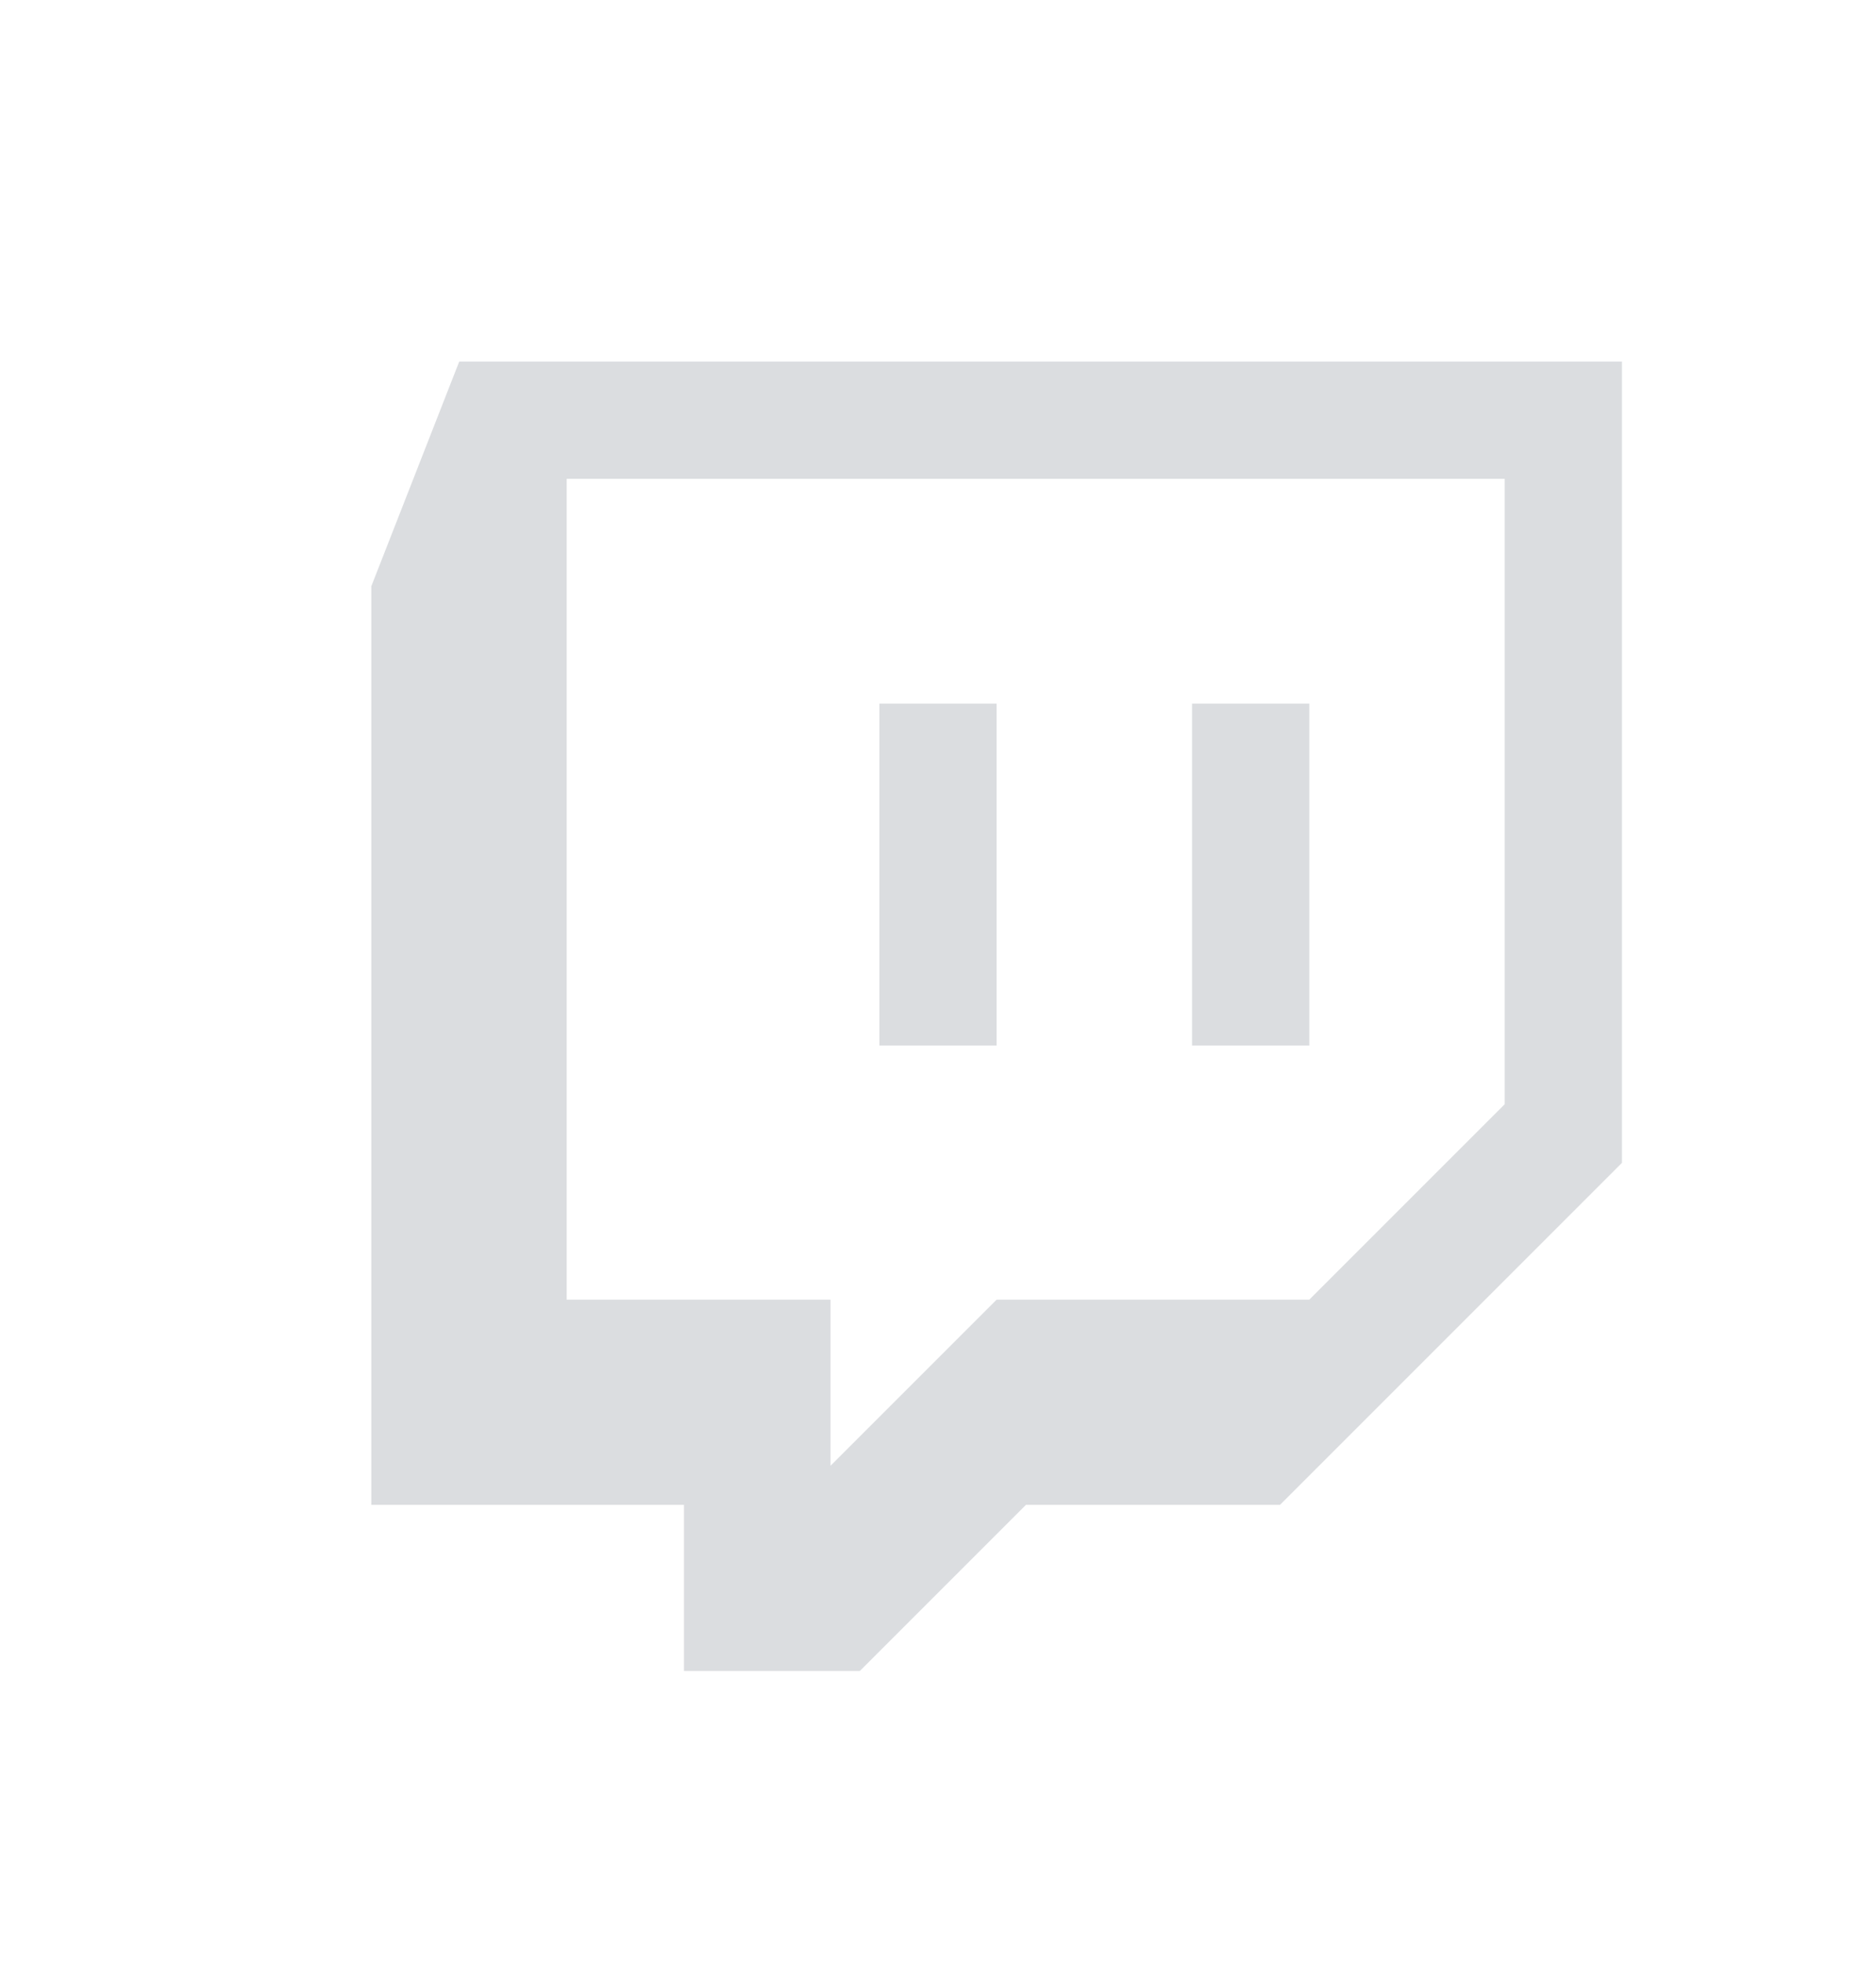 <svg data-name="Layer 1" xmlns="http://www.w3.org/2000/svg" viewBox="0 0 192 201"><defs><style>.cls-1{fill:#DBDDE0;fill-rule:evenodd;}</style></defs><title>Glitch_White_RGB</title><path class="cls-1" d="M89,77l-9,23v94h32v17h18l17-17h26l35-35V77H89Zm107,76-20,20H144l-17,17V173H100V89h96v64Zm-20-41v35H164V112h12Zm-32,0v35H132V112h12Z" transform="translate(-42 -40)"/></svg>
